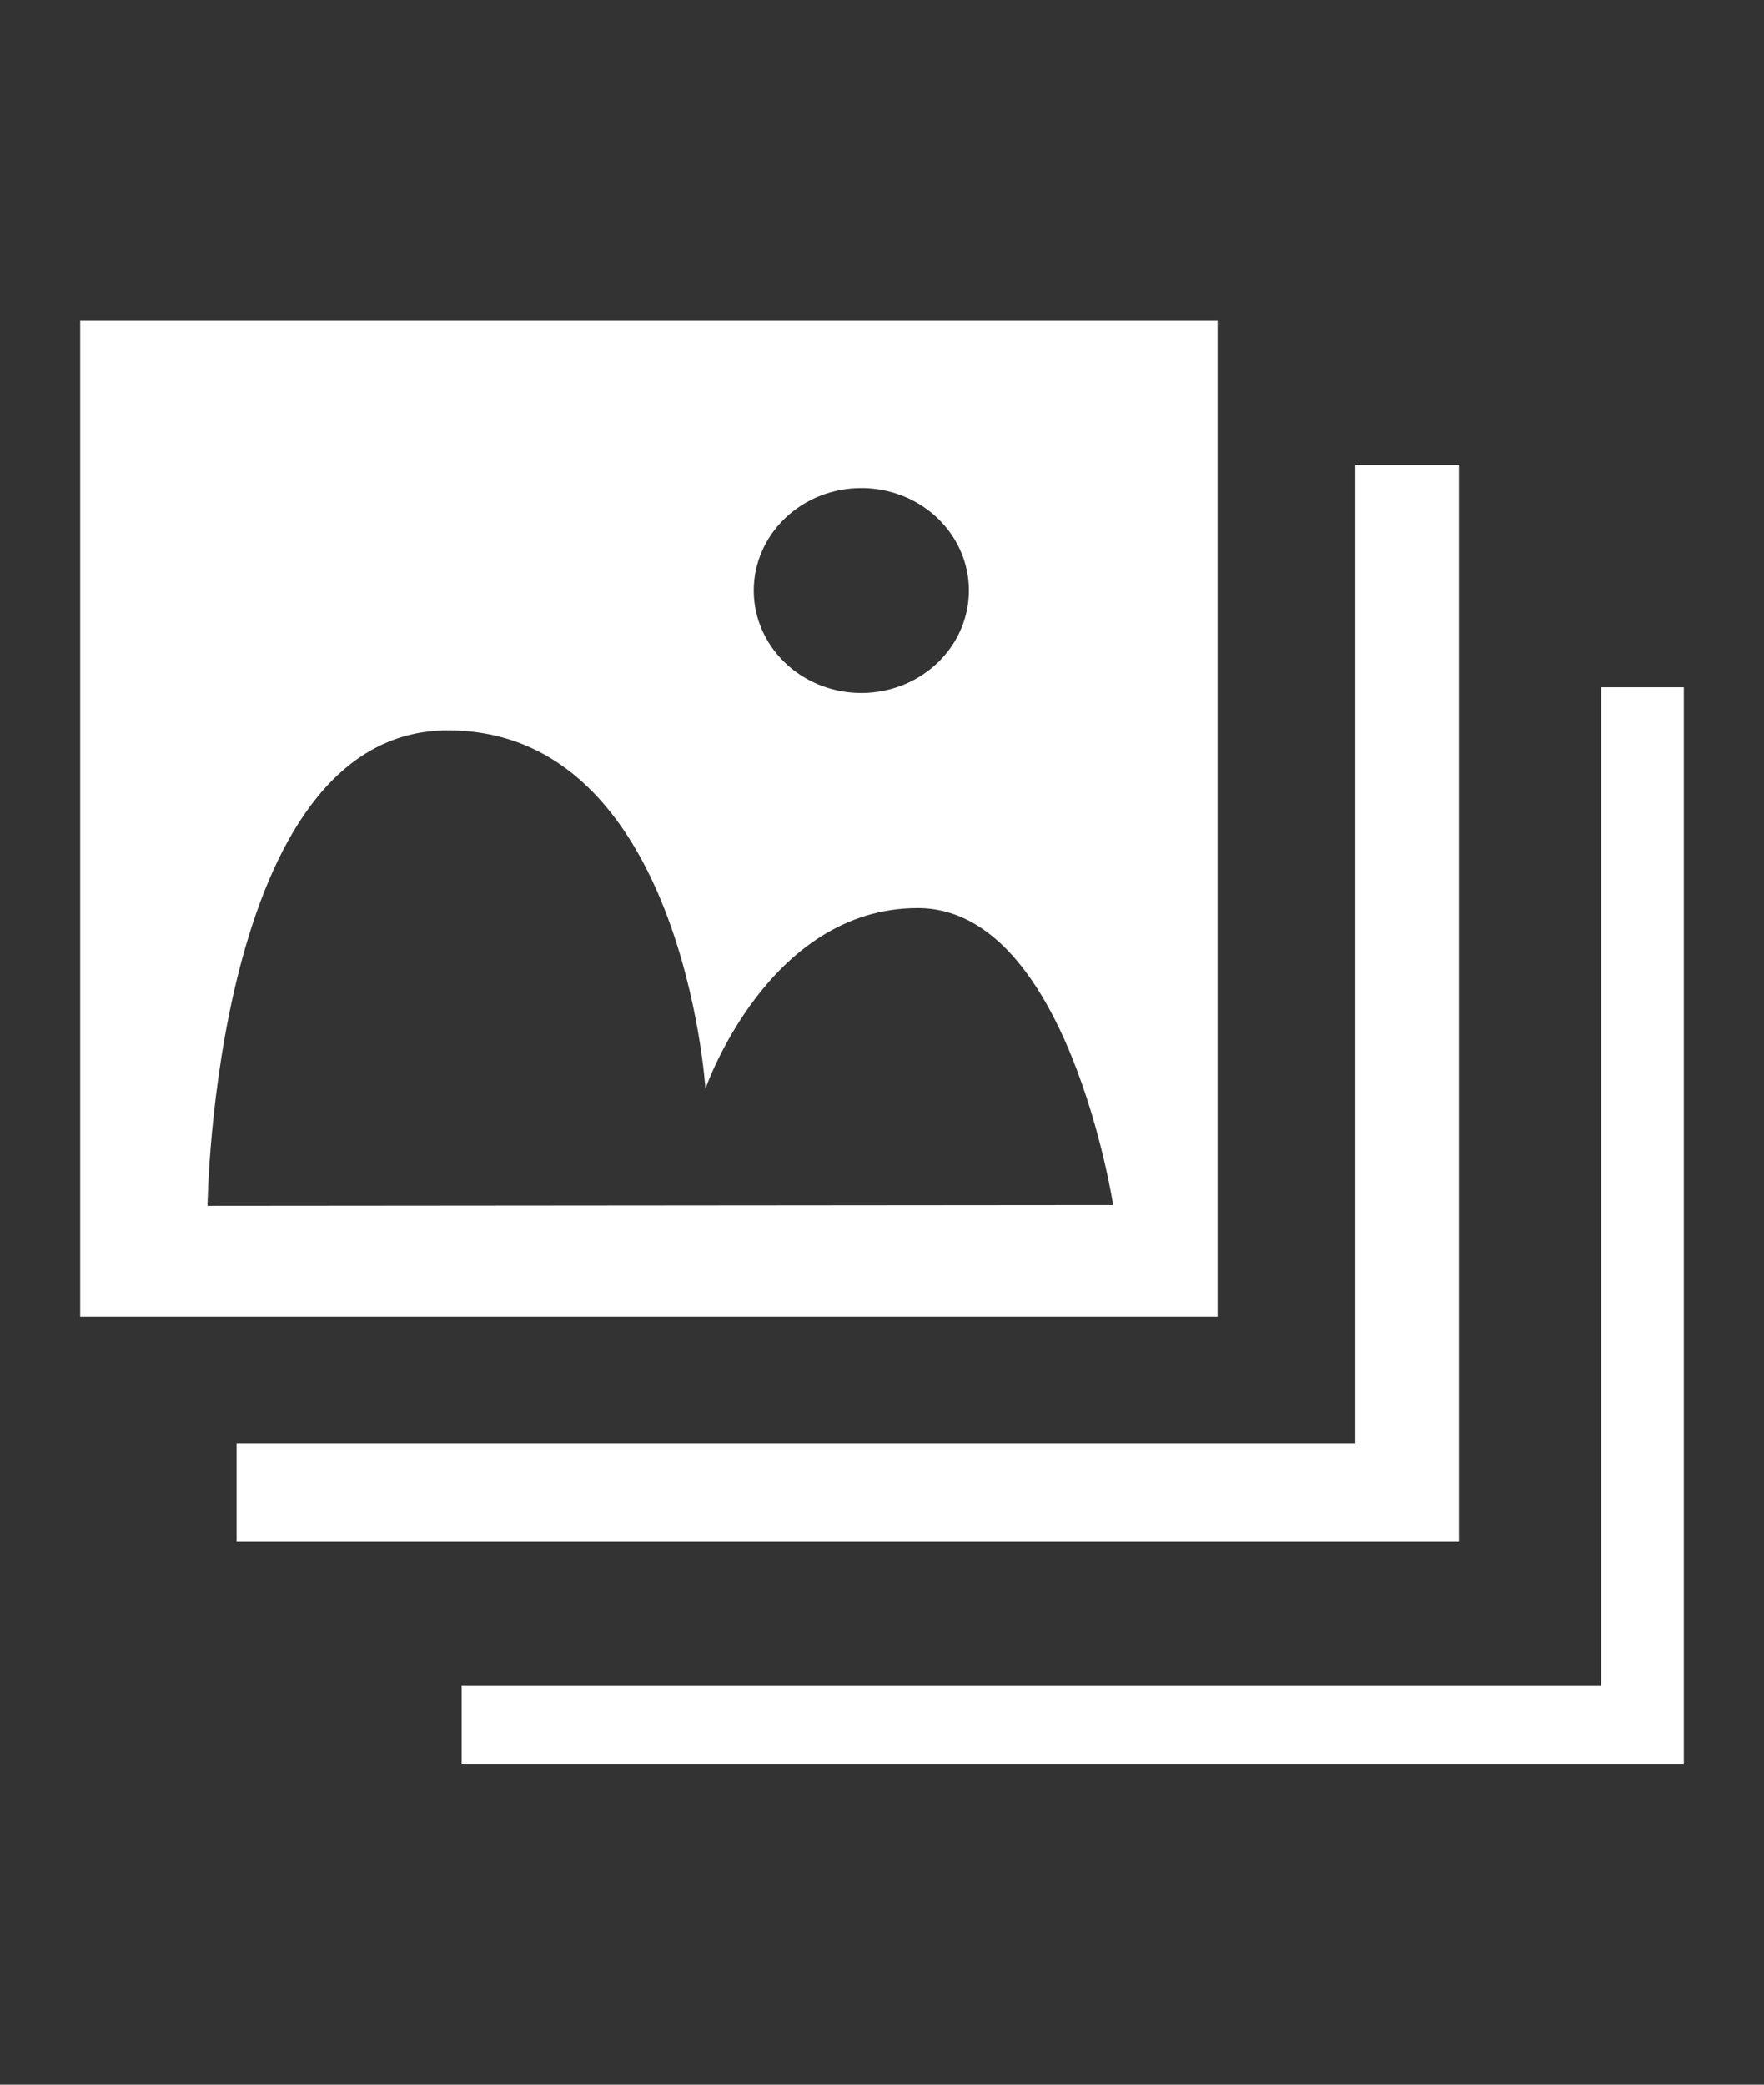 <svg width="44" height="52" viewBox="0 0 44 52" fill="none" xmlns="http://www.w3.org/2000/svg">
<rect x="0" y="0" width="44" height="52" fill="#333333" stroke="none"/>
<path d="M33.807 11.599V35.999H5.902V38.456H36.387V11.599H33.807Z" fill="white"/>
<path d="M39.939 17.143V42.037H11.516V44H42V17.143H39.939Z" fill="white"/>
<path d="M2 8V32.844H30.371V8H2ZM21.478 12.174C22.009 12.172 22.529 12.321 22.971 12.601C23.413 12.882 23.758 13.28 23.962 13.747C24.166 14.214 24.22 14.728 24.117 15.224C24.015 15.721 23.759 16.177 23.384 16.535C23.009 16.893 22.531 17.137 22.011 17.236C21.49 17.335 20.95 17.285 20.459 17.092C19.968 16.898 19.549 16.571 19.254 16.15C18.959 15.73 18.801 15.235 18.801 14.73C18.801 14.053 19.083 13.404 19.585 12.924C20.087 12.445 20.768 12.175 21.478 12.174ZM5.176 30.078C5.176 30.078 5.319 18.218 11.172 18.218C17.025 18.218 17.596 27.158 17.596 27.158C17.596 27.158 19.151 22.651 22.891 22.651C26.631 22.651 27.766 30.059 27.766 30.059L5.176 30.078Z" fill="white"/>
</svg>
